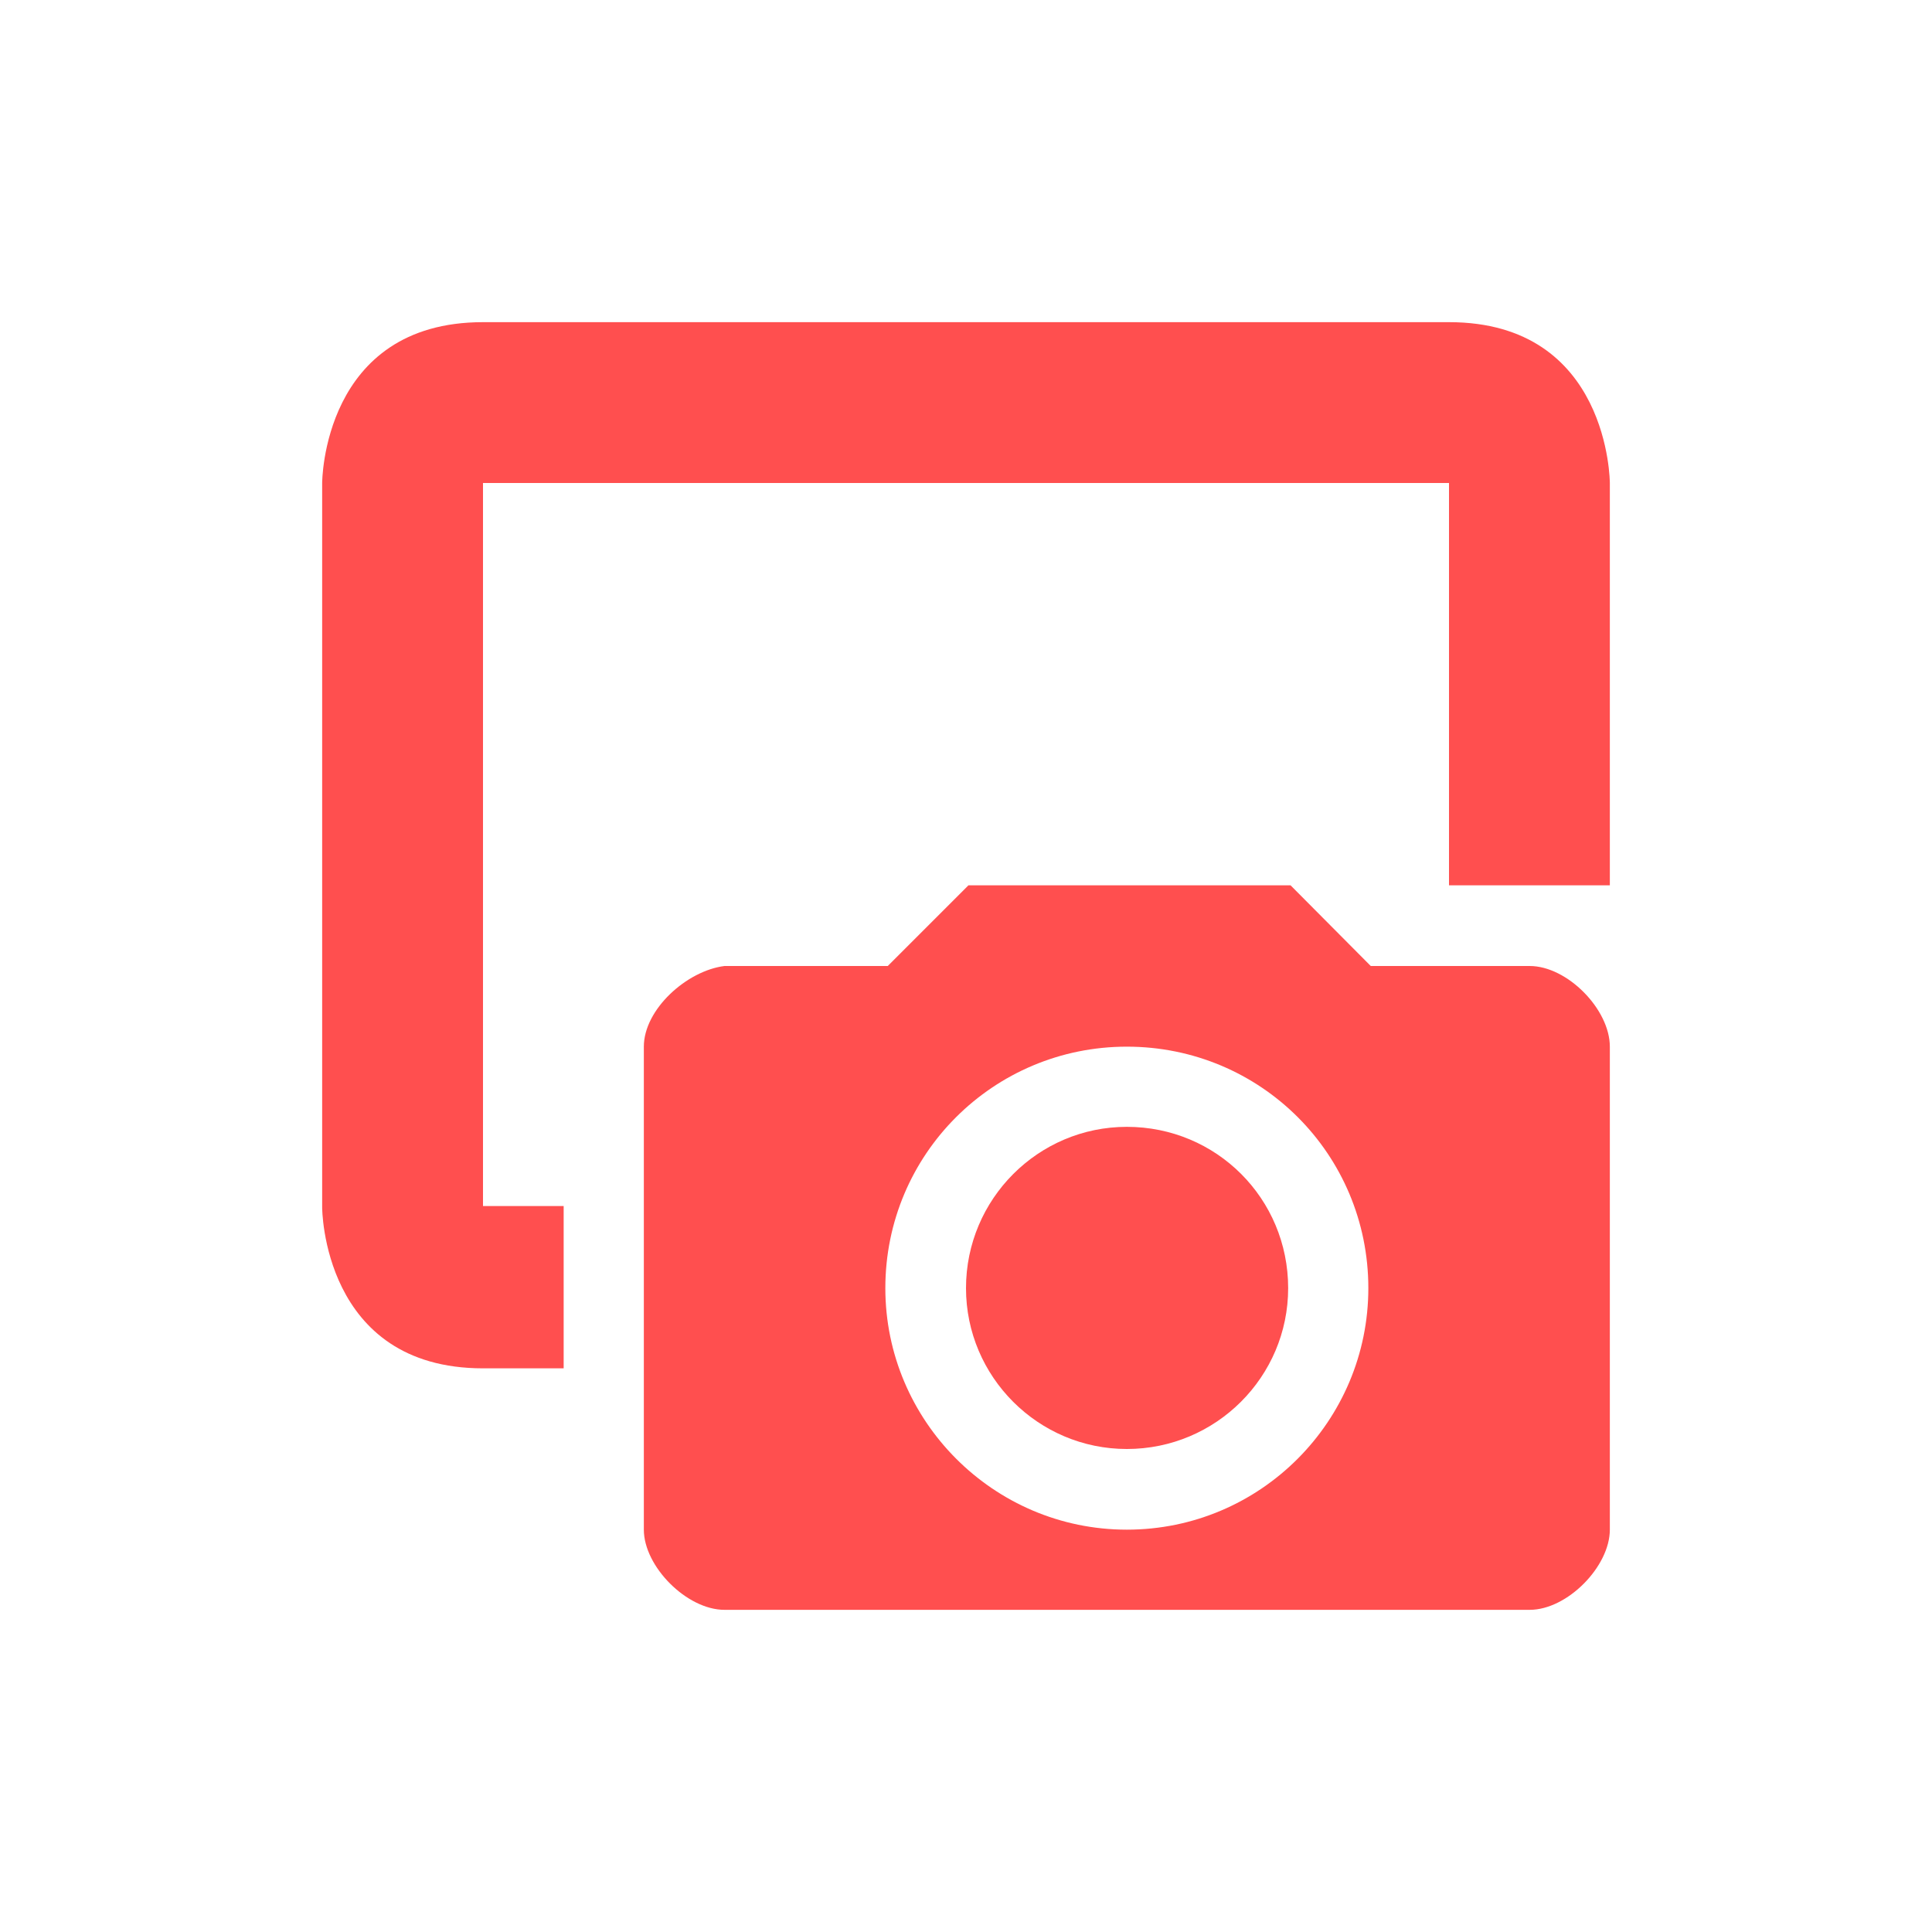<svg xmlns="http://www.w3.org/2000/svg" xmlns:xlink="http://www.w3.org/1999/xlink" width="16" height="16" viewBox="0 0 16 16" version="1.1">
<g id="surface1">
<path style=" stroke:none;fill-rule:nonzero;fill:rgb(100%,30.98%,30.98%);fill-opacity:1;" d="M 4 2.668 C 2.668 2.668 2.668 4 2.668 4 L 2.668 10 C 2.668 10 2.668 11.332 4 11.332 L 4.668 11.332 L 4.668 9.988 L 4 9.988 L 4 4 L 12 4 L 12 7.332 L 13.332 7.332 L 13.332 4 C 13.332 4 13.332 2.668 12 2.668 Z M 4 2.668 "/>
<path style=" stroke:none;fill-rule:nonzero;fill:rgb(100%,30.98%,30.98%);fill-opacity:1;" d="M 8.02 7.332 L 7.352 8 L 6 8 C 5.688 8.039 5.332 8.359 5.332 8.668 L 5.332 12.668 C 5.332 12.973 5.688 13.332 6 13.332 L 12.668 13.332 C 12.98 13.332 13.332 12.973 13.332 12.668 L 13.332 8.668 C 13.332 8.359 12.98 8 12.668 8 L 11.352 8 L 10.688 7.332 Z M 9.332 8.668 C 10.441 8.668 11.332 9.559 11.332 10.668 C 11.332 11.766 10.441 12.668 9.332 12.668 C 8.227 12.668 7.332 11.766 7.332 10.668 C 7.332 9.559 8.227 8.668 9.332 8.668 Z M 9.332 9.332 C 8.598 9.332 8 9.93 8 10.668 C 8 11.402 8.598 12 9.332 12 C 10.07 12 10.668 11.402 10.668 10.668 C 10.668 9.926 10.074 9.332 9.332 9.332 Z M 9.332 9.332 "/>
</g>
</svg>

